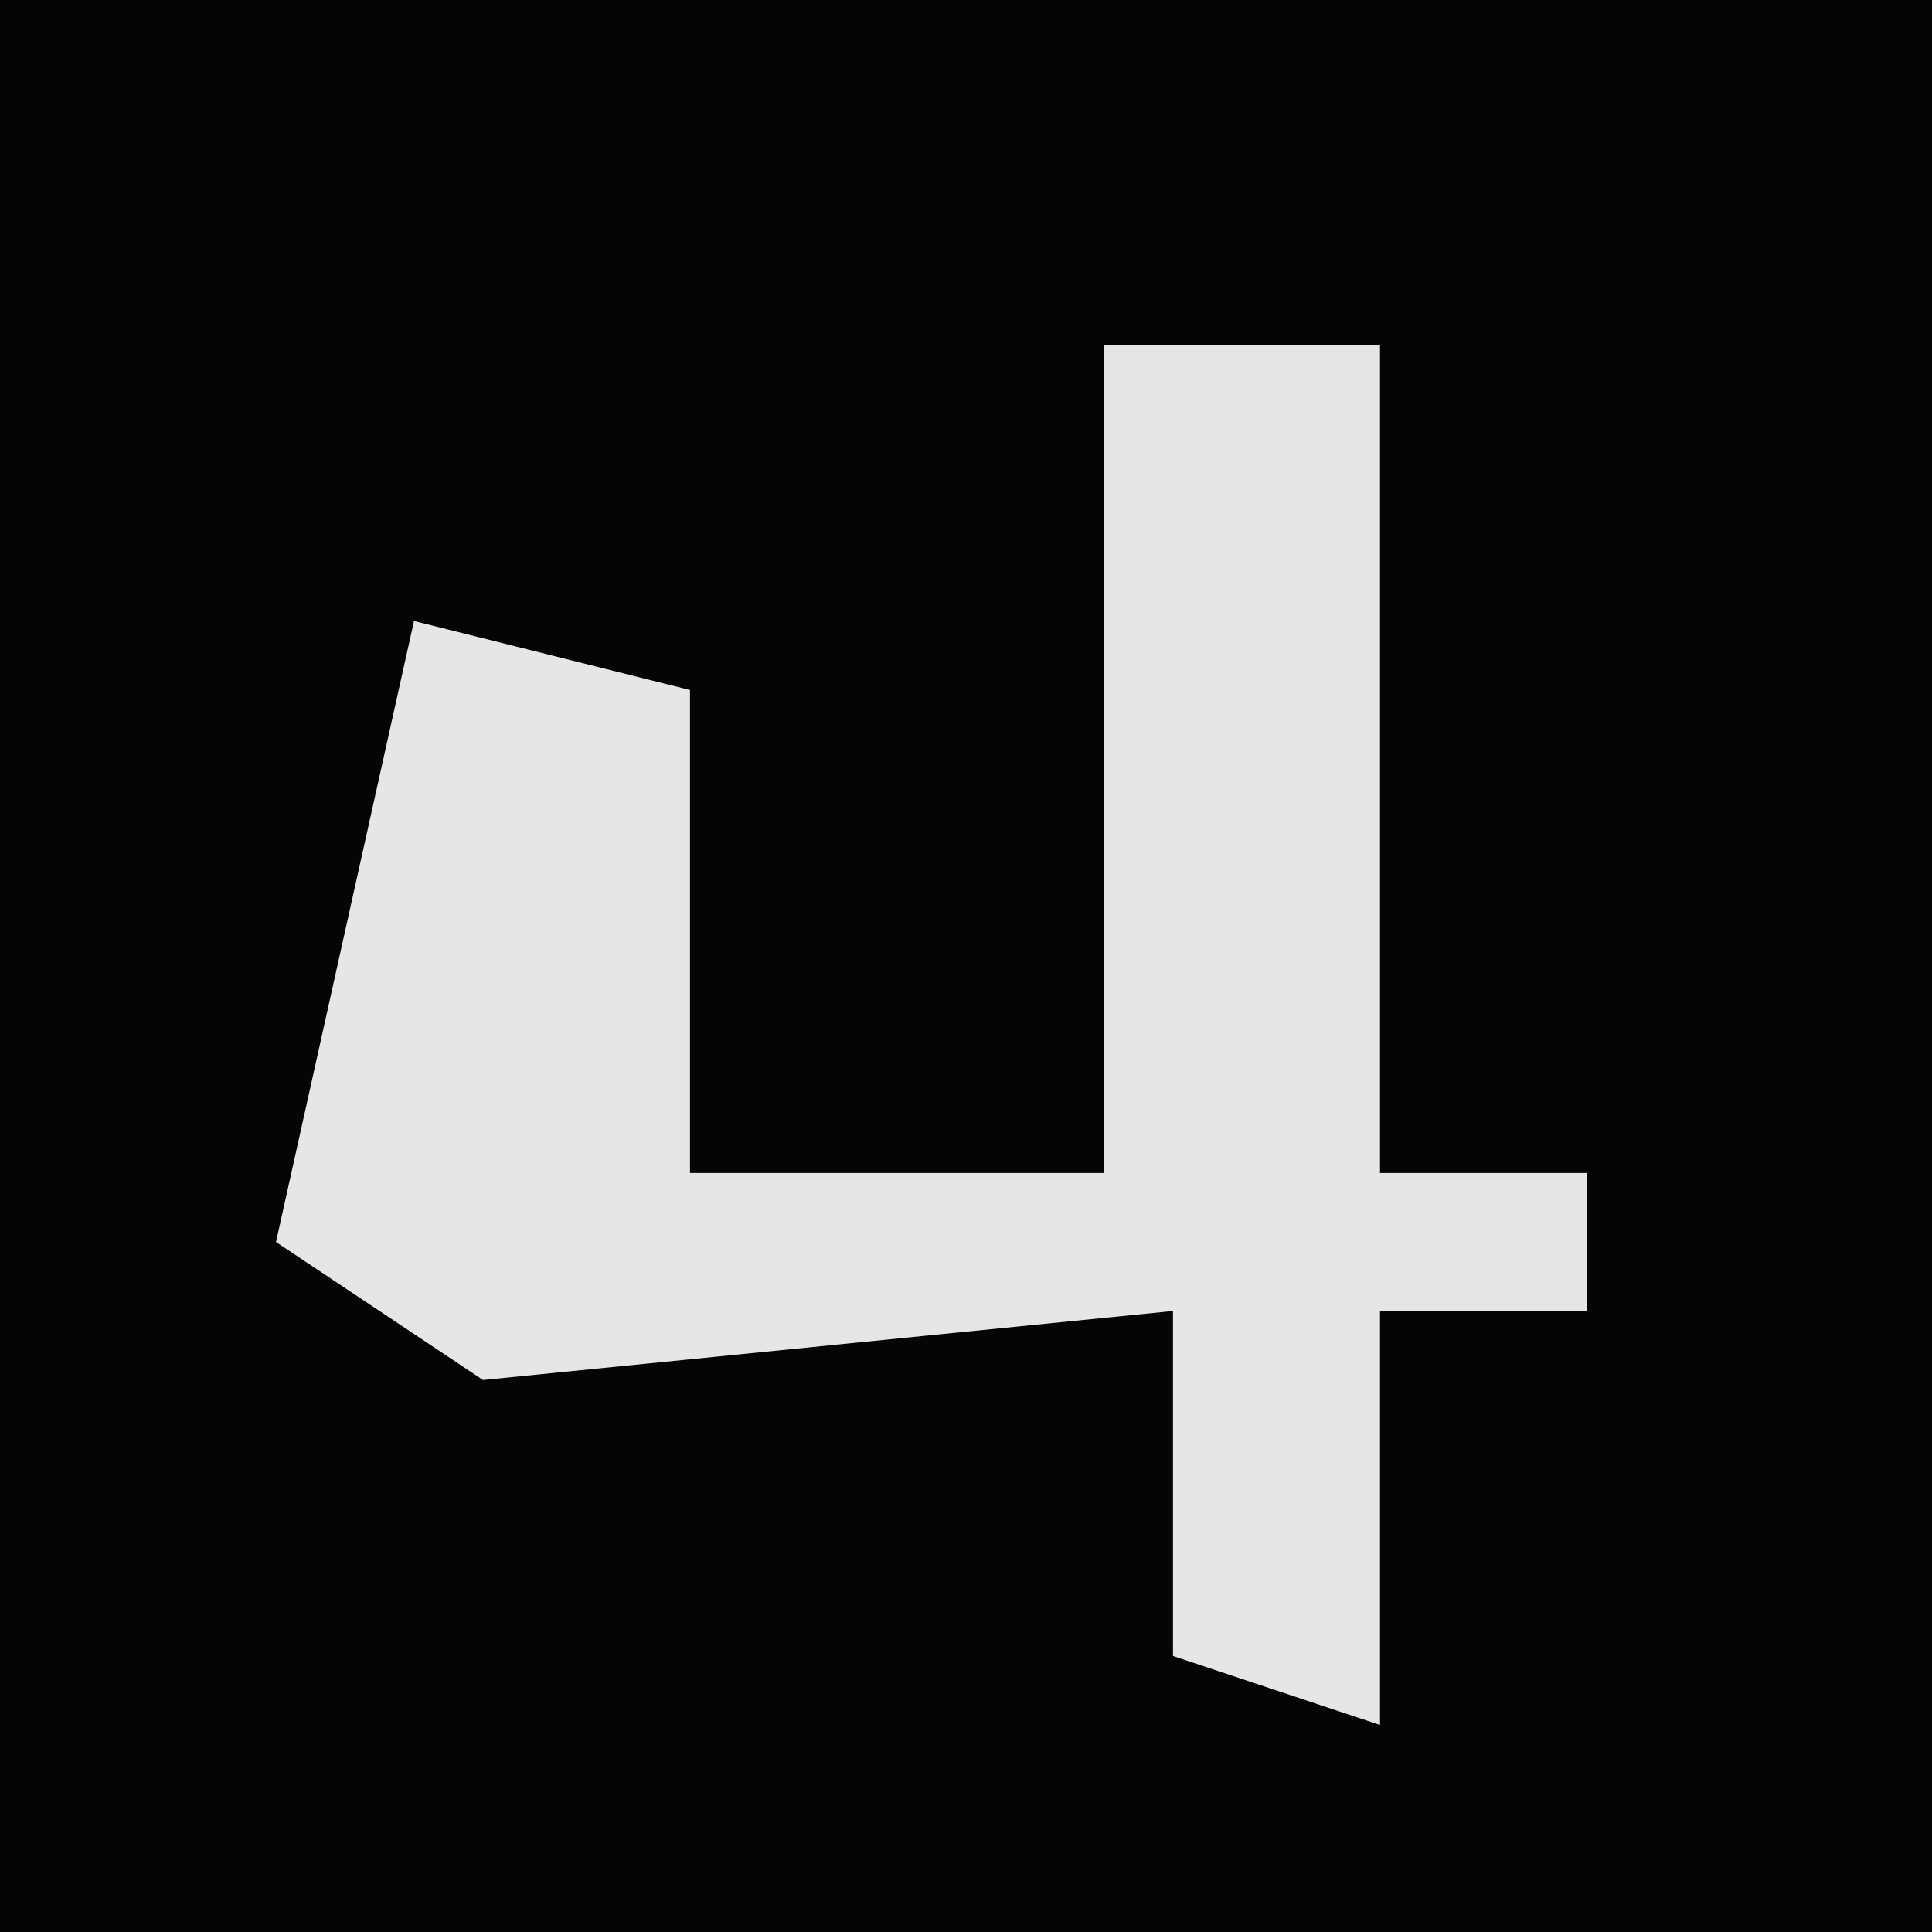 <?xml version="1.0" encoding="UTF-8"?>
<svg version="1.1" xmlns="http://www.w3.org/2000/svg" width="28" height="28">
<path d="M0,0 L28,0 L28,28 L0,28 Z " fill="#050505" transform="translate(0,0)"/>
<path d="M0,0 L4,0 L4,12 L7,12 L7,14 L4,14 L4,20 L1,19 L1,14 L-9,15 L-12,13 L-10,4 L-6,5 L-6,12 L0,12 Z " fill="#E6E6E6" transform="translate(16,5)"/>
</svg>
